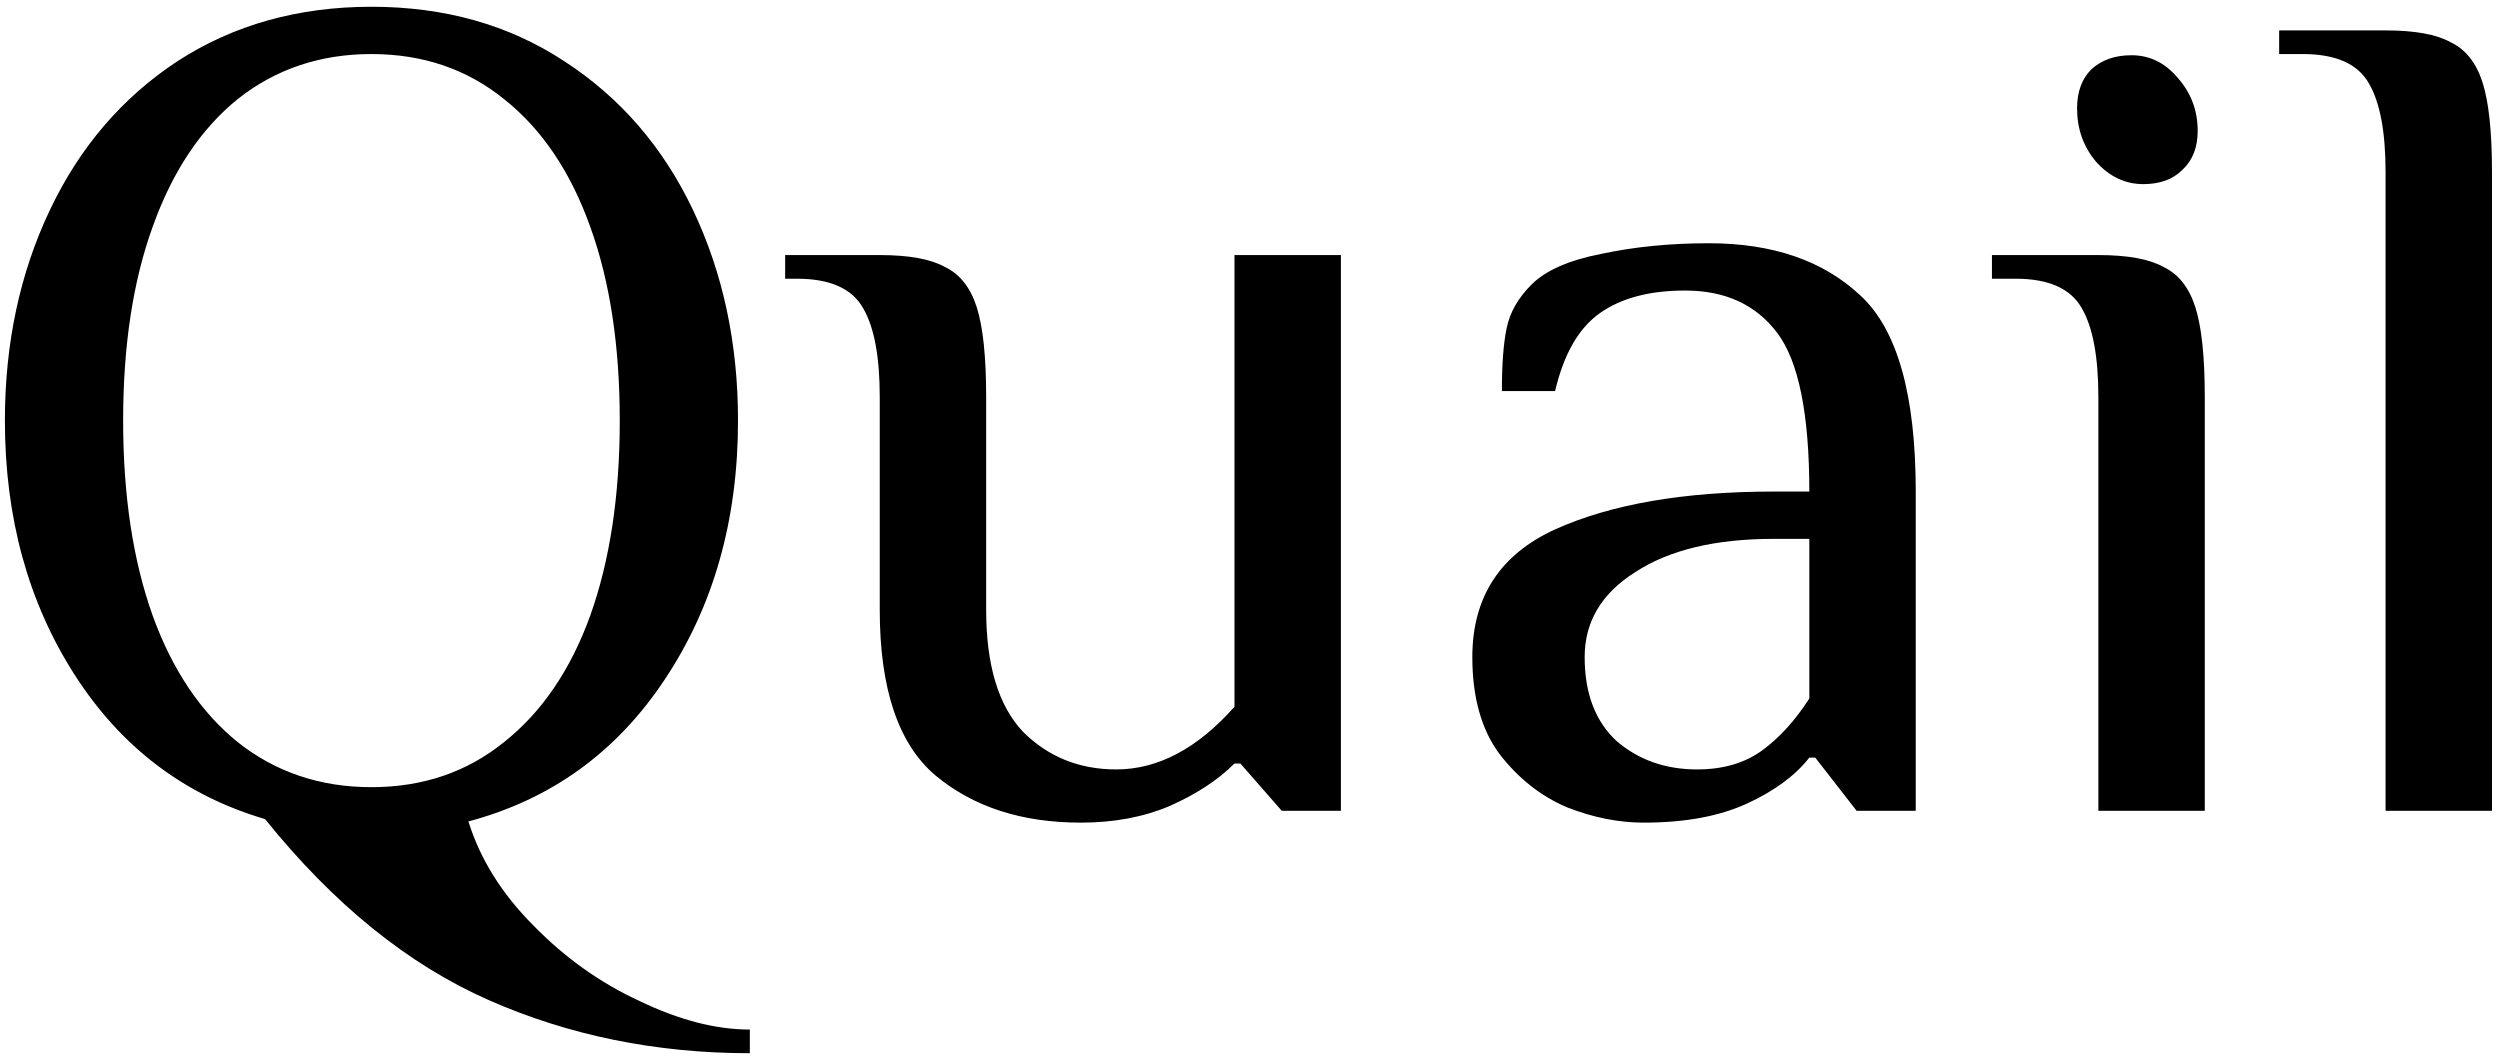 <svg width="148" height="63" viewBox="0 0 148 63" fill="none" xmlns="http://www.w3.org/2000/svg">
<path d="M44.39 62.35C38.837 62.35 33.68 61.3 28.92 59.2C24.16 57.1 19.75 53.53 15.69 48.49C10.93 47.09 7.173 44.243 4.42 39.95C1.667 35.657 0.29 30.64 0.29 24.9C0.29 20.327 1.177 16.173 2.95 12.44C4.723 8.707 7.243 5.767 10.51 3.62C13.823 1.473 17.65 0.4 21.99 0.4C26.33 0.4 30.133 1.473 33.4 3.62C36.713 5.767 39.257 8.707 41.03 12.44C42.803 16.173 43.69 20.327 43.69 24.9C43.69 30.78 42.243 35.89 39.35 40.23C36.503 44.523 32.63 47.323 27.73 48.63C28.43 50.87 29.713 52.923 31.58 54.79C33.447 56.703 35.547 58.197 37.88 59.27C40.213 60.39 42.383 60.95 44.39 60.95V62.35ZM21.99 46.6C25.023 46.6 27.637 45.713 29.83 43.94C32.07 42.167 33.773 39.67 34.94 36.45C36.107 33.183 36.69 29.333 36.69 24.9C36.69 20.467 36.107 16.64 34.94 13.42C33.773 10.153 32.07 7.633 29.83 5.86C27.637 4.087 25.023 3.2 21.99 3.2C18.957 3.2 16.32 4.087 14.08 5.86C11.887 7.633 10.207 10.153 9.04 13.42C7.873 16.64 7.29 20.467 7.29 24.9C7.29 29.333 7.873 33.183 9.04 36.45C10.207 39.67 11.887 42.167 14.08 43.94C16.32 45.713 18.957 46.6 21.99 46.6ZM63.981 48.7C60.481 48.7 57.611 47.767 55.371 45.9C53.177 44.033 52.081 40.767 52.081 36.1V23.5C52.081 21.12 51.754 19.37 51.101 18.25C50.447 17.083 49.141 16.5 47.181 16.5H46.481V15.1H52.081C53.807 15.1 55.091 15.333 55.931 15.8C56.817 16.22 57.447 17.013 57.821 18.18C58.194 19.347 58.381 21.12 58.381 23.5V36.1C58.381 39.367 59.104 41.77 60.551 43.31C62.044 44.803 63.887 45.55 66.081 45.55C68.554 45.55 70.887 44.313 73.081 41.84V15.1H79.381V48H75.881L73.431 45.2H73.081C72.101 46.18 70.817 47.02 69.231 47.72C67.691 48.373 65.941 48.7 63.981 48.7ZM97.312 48.7C95.818 48.7 94.302 48.397 92.762 47.79C91.222 47.137 89.892 46.087 88.772 44.64C87.698 43.193 87.162 41.28 87.162 38.9C87.162 35.353 88.795 32.833 92.062 31.34C95.375 29.847 99.692 29.1 105.012 29.1H107.112C107.112 24.527 106.482 21.4 105.222 19.72C103.962 18.04 102.142 17.2 99.762 17.2C97.662 17.2 95.982 17.643 94.722 18.53C93.462 19.417 92.575 20.957 92.062 23.15H88.912C88.912 21.563 89.005 20.327 89.192 19.44C89.378 18.507 89.868 17.643 90.662 16.85C91.502 16.01 92.878 15.403 94.792 15.03C96.752 14.61 98.875 14.4 101.162 14.4C104.942 14.4 107.928 15.427 110.122 17.48C112.315 19.487 113.412 23.36 113.412 29.1V48H109.912L107.462 44.85H107.112C106.272 45.923 105.035 46.833 103.402 47.58C101.768 48.327 99.738 48.7 97.312 48.7ZM100.462 45.55C102.002 45.55 103.285 45.177 104.312 44.43C105.338 43.683 106.272 42.657 107.112 41.35V31.9H105.012C101.558 31.9 98.828 32.553 96.822 33.86C94.815 35.12 93.812 36.8 93.812 38.9C93.812 41.047 94.442 42.703 95.702 43.87C97.008 44.99 98.595 45.55 100.462 45.55ZM126.883 10.9C125.809 10.9 124.876 10.457 124.083 9.57C123.336 8.683 122.963 7.633 122.963 6.42C122.963 5.44 123.243 4.67 123.803 4.11C124.409 3.55 125.203 3.27 126.183 3.27C127.256 3.27 128.166 3.713 128.913 4.6C129.706 5.487 130.103 6.537 130.103 7.75C130.103 8.73 129.799 9.5 129.193 10.06C128.633 10.62 127.863 10.9 126.883 10.9ZM124.223 23.5C124.223 21.12 123.896 19.37 123.243 18.25C122.589 17.083 121.283 16.5 119.323 16.5H117.923V15.1H124.223C125.949 15.1 127.233 15.333 128.073 15.8C128.959 16.22 129.589 17.013 129.963 18.18C130.336 19.347 130.523 21.12 130.523 23.5V48H124.223V23.5ZM141.226 10.2C141.226 7.82 140.9 6.07 140.246 4.95C139.593 3.783 138.286 3.2 136.326 3.2H134.926V1.8H141.226C142.953 1.8 144.236 2.033 145.076 2.5C145.963 2.92 146.593 3.713 146.966 4.88C147.34 6.047 147.526 7.82 147.526 10.2V48H141.226V10.2Z" fill="black"/>
</svg>
